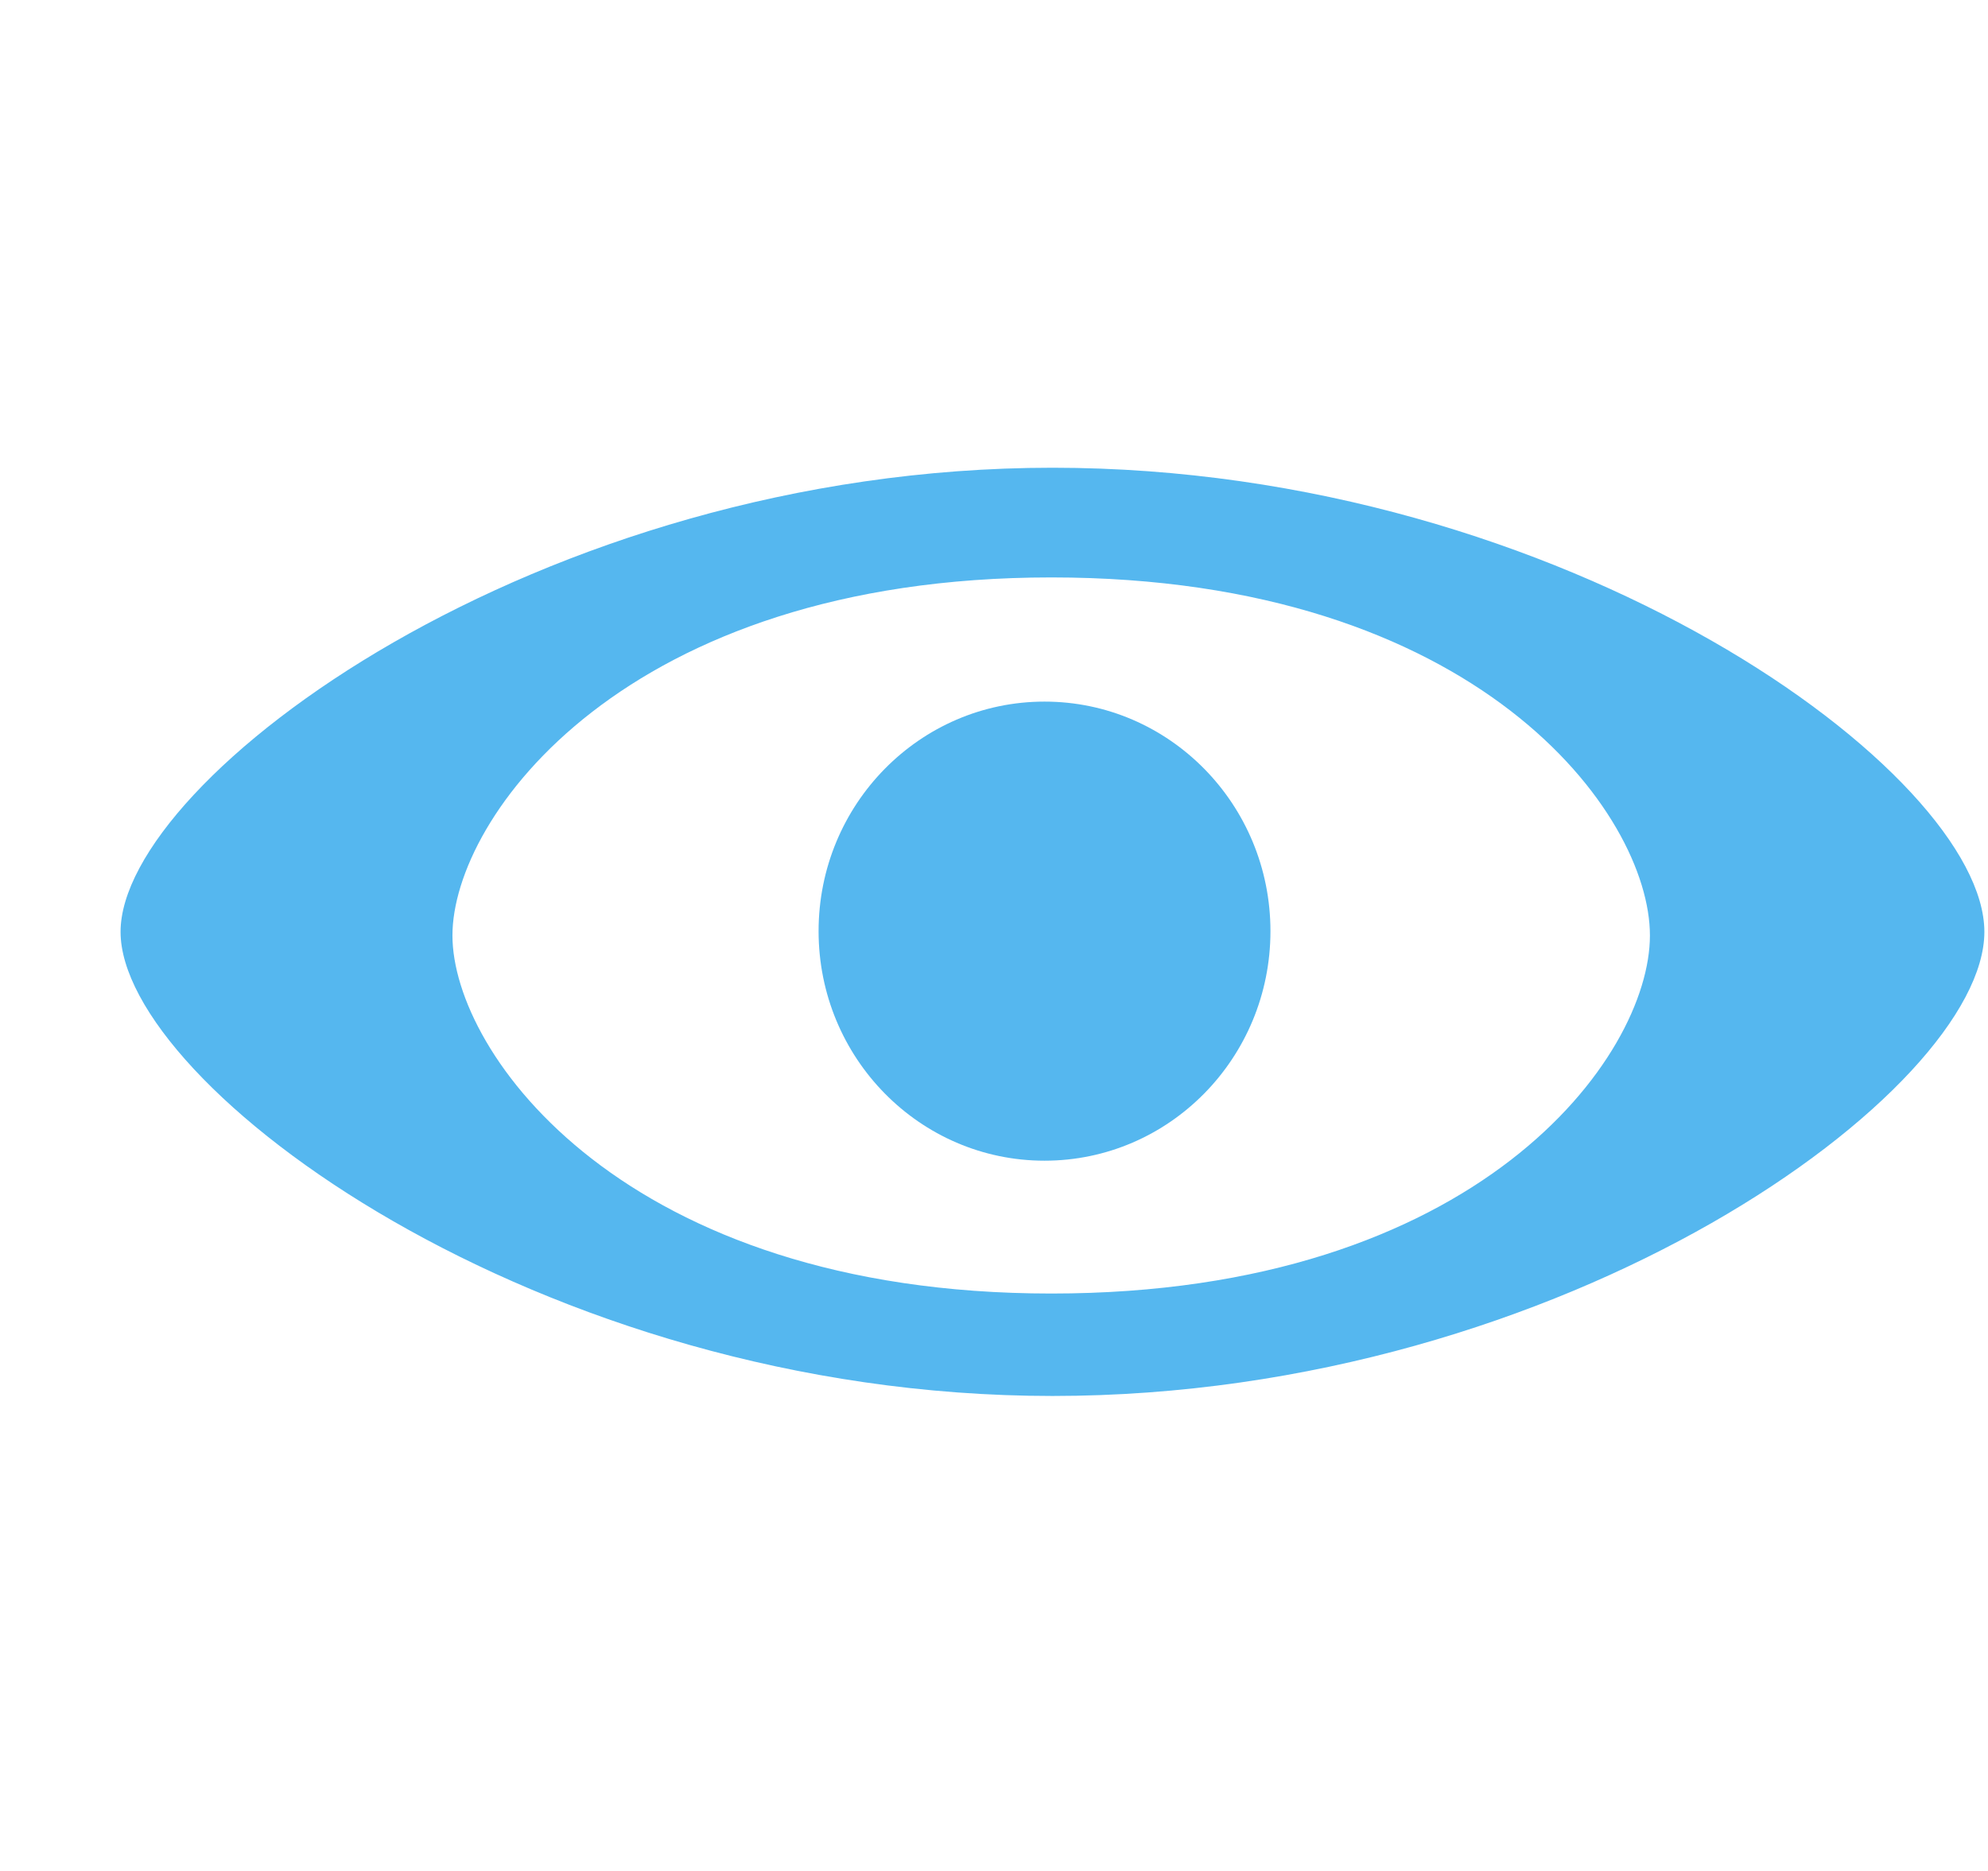 <svg width="17" height="16" viewBox="0 0 17 16" fill="none" xmlns="http://www.w3.org/2000/svg">
<path fill-rule="evenodd" clip-rule="evenodd" d="M9 4C4.598 4 1.031 6.66 1.031 7.969C1.031 9.278 4.597 11.938 9 11.938C13.4 11.938 16.969 9.32 16.969 7.969C16.969 6.618 13.4 4 9 4ZM8.99 11.062C5.342 11.062 3.869 9.011 3.869 8C3.869 6.989 5.342 4.938 8.99 4.938C12.636 4.938 14.109 6.958 14.109 8C14.109 9.042 12.637 11.062 8.99 11.062Z" fill="#55B7EF"/>
<path d="M8.932 9.926C9.999 9.926 10.864 9.047 10.864 7.963C10.864 6.879 9.999 6 8.932 6C7.865 6 7 6.879 7 7.963C7 9.047 7.865 9.926 8.932 9.926Z" fill="#55B7EF"/>
</svg>
